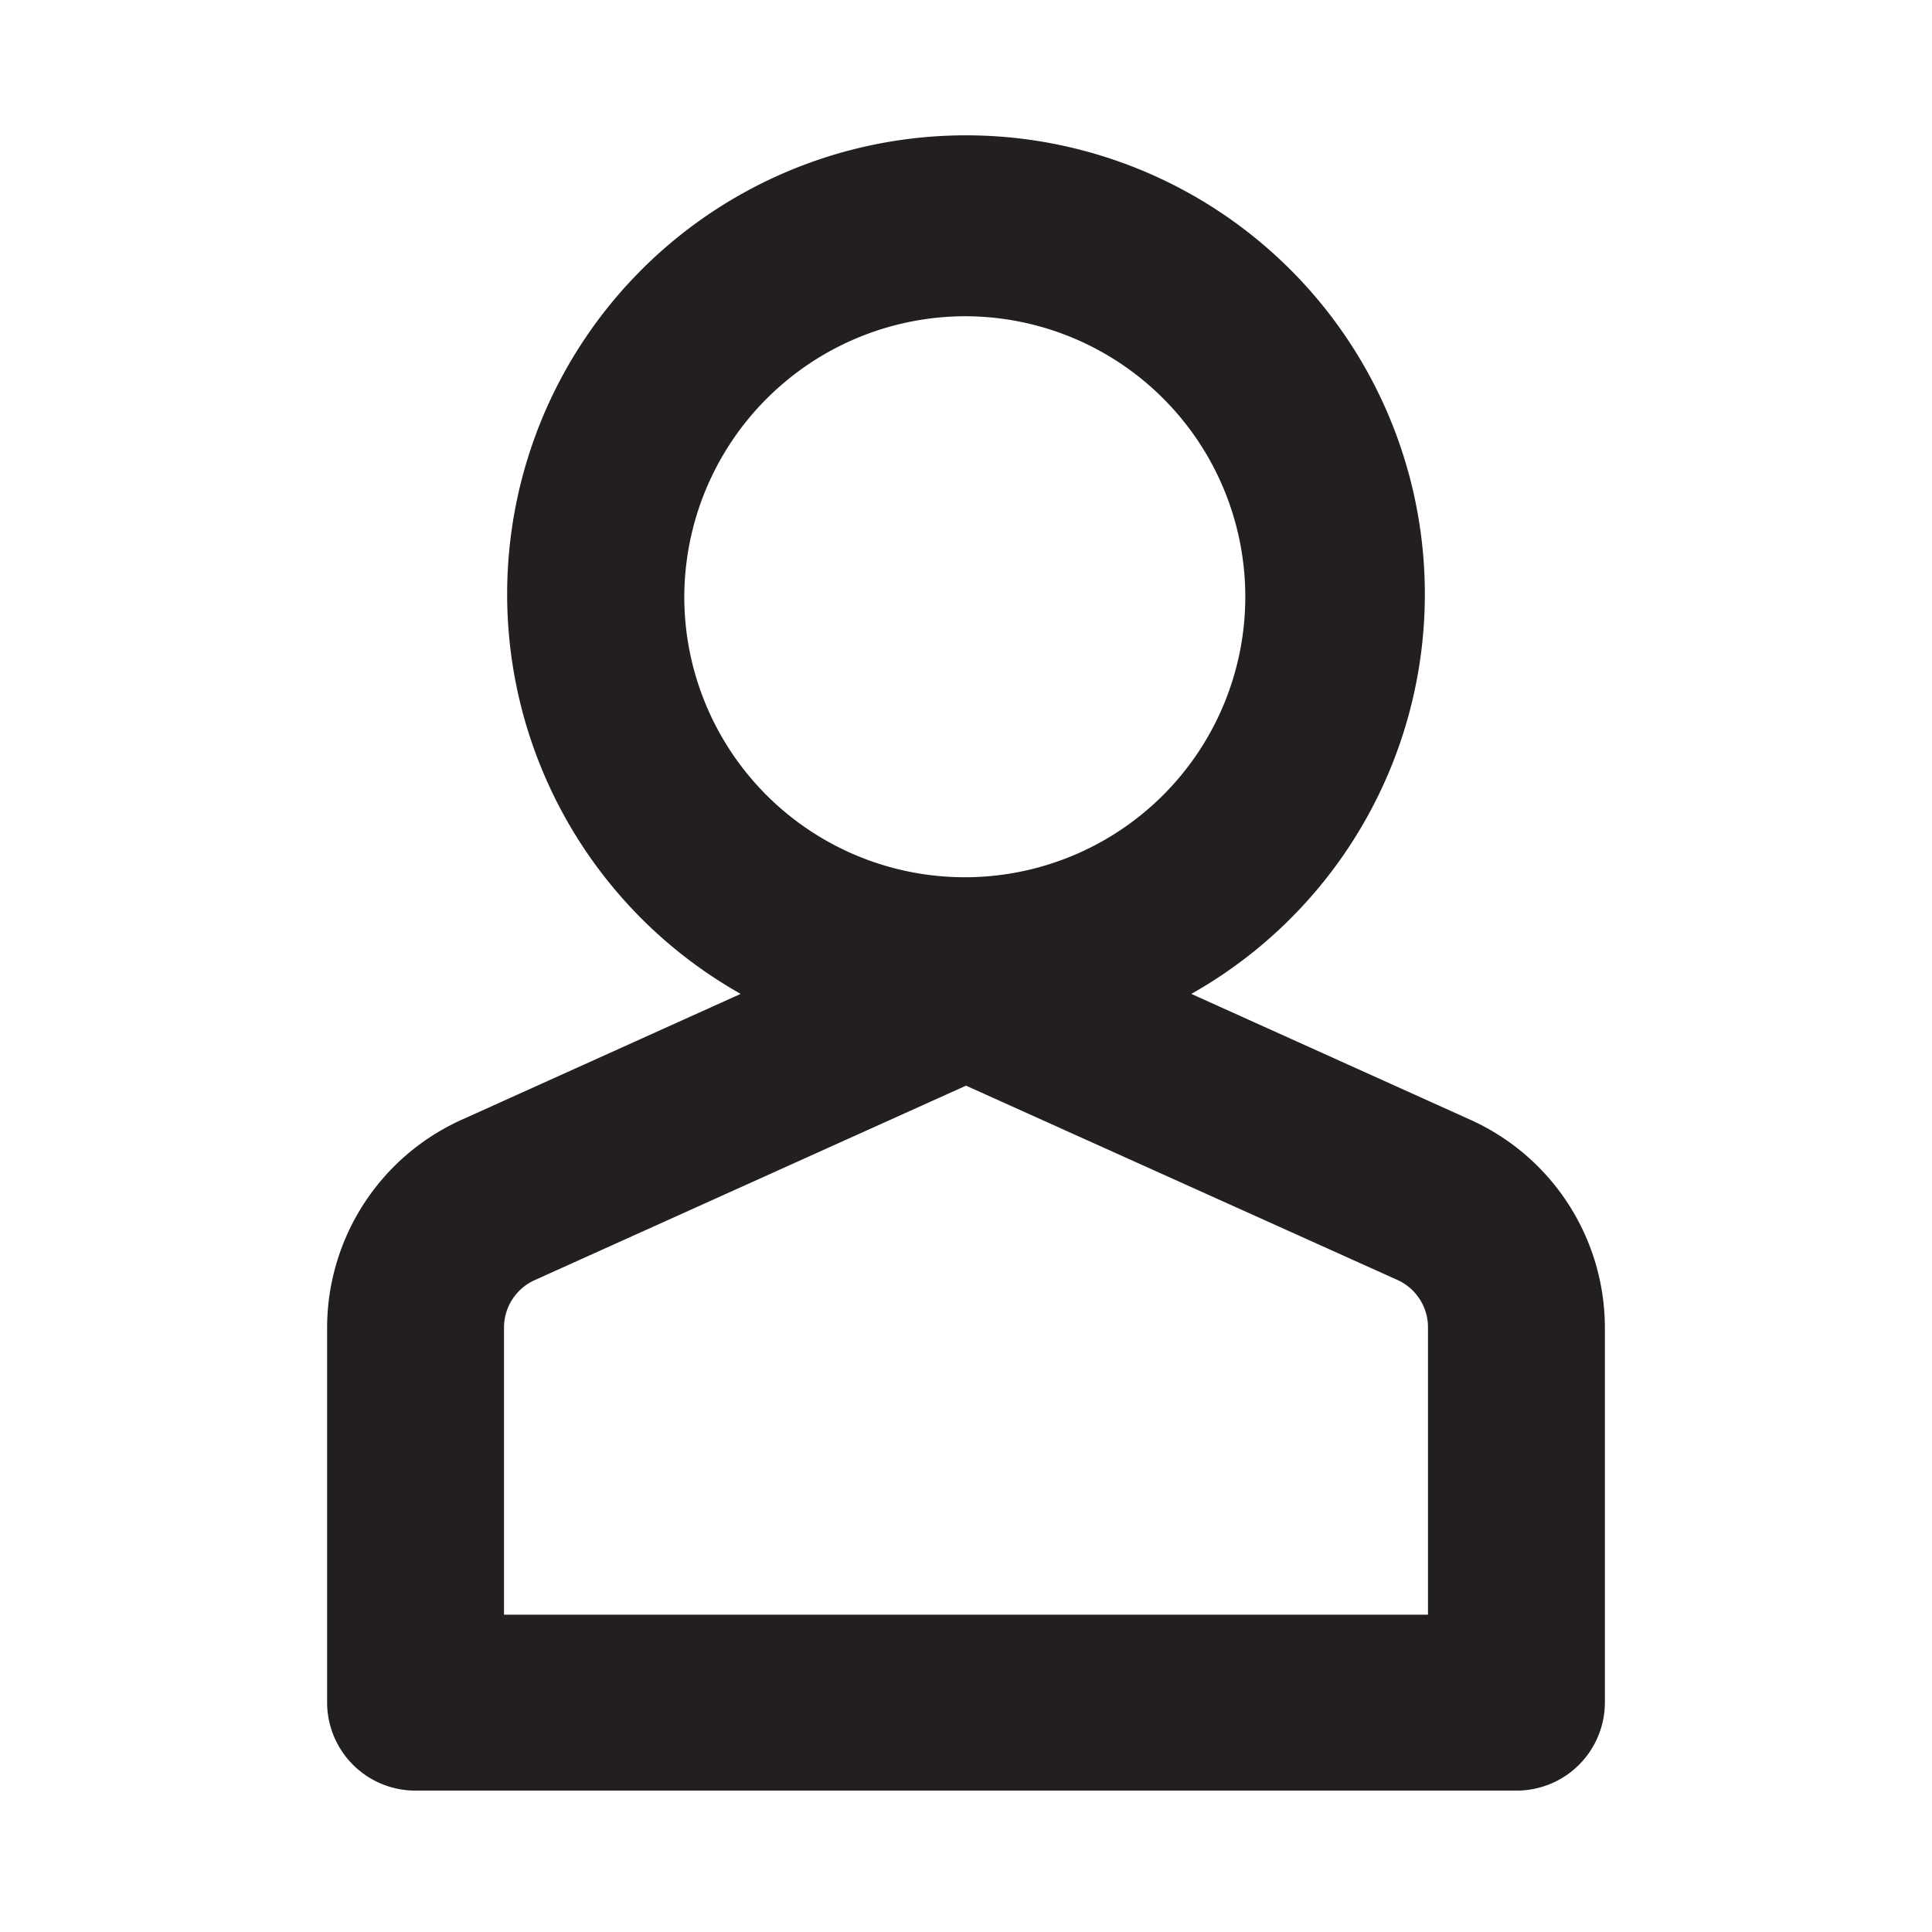 <svg xmlns="http://www.w3.org/2000/svg" viewBox="0 0 16 16">
  <title>simple-person-outline</title>
  <g id="Layer_1" data-name="Layer 1">
    <path d="M12.178,9.274,9.866,8.231a3.8,3.8,0,1,0-3.732,0L3.822,9.274a1.891,1.891,0,0,0-1.113,1.72V14.1a.731.731,0,0,0,.732.729h9.118a.731.731,0,0,0,.732-.729V10.994A1.891,1.891,0,0,0,12.178,9.274ZM8,2.619A2.323,2.323,0,1,1,5.667,4.941,2.33,2.33,0,0,1,8,2.619Zm3.826,10.753H4.174V10.994a.431.431,0,0,1,.253-.392L8,8.991,11.573,10.6a.431.431,0,0,1,.253.392Z" fill="#231f20"/>
  </g>
</svg>
